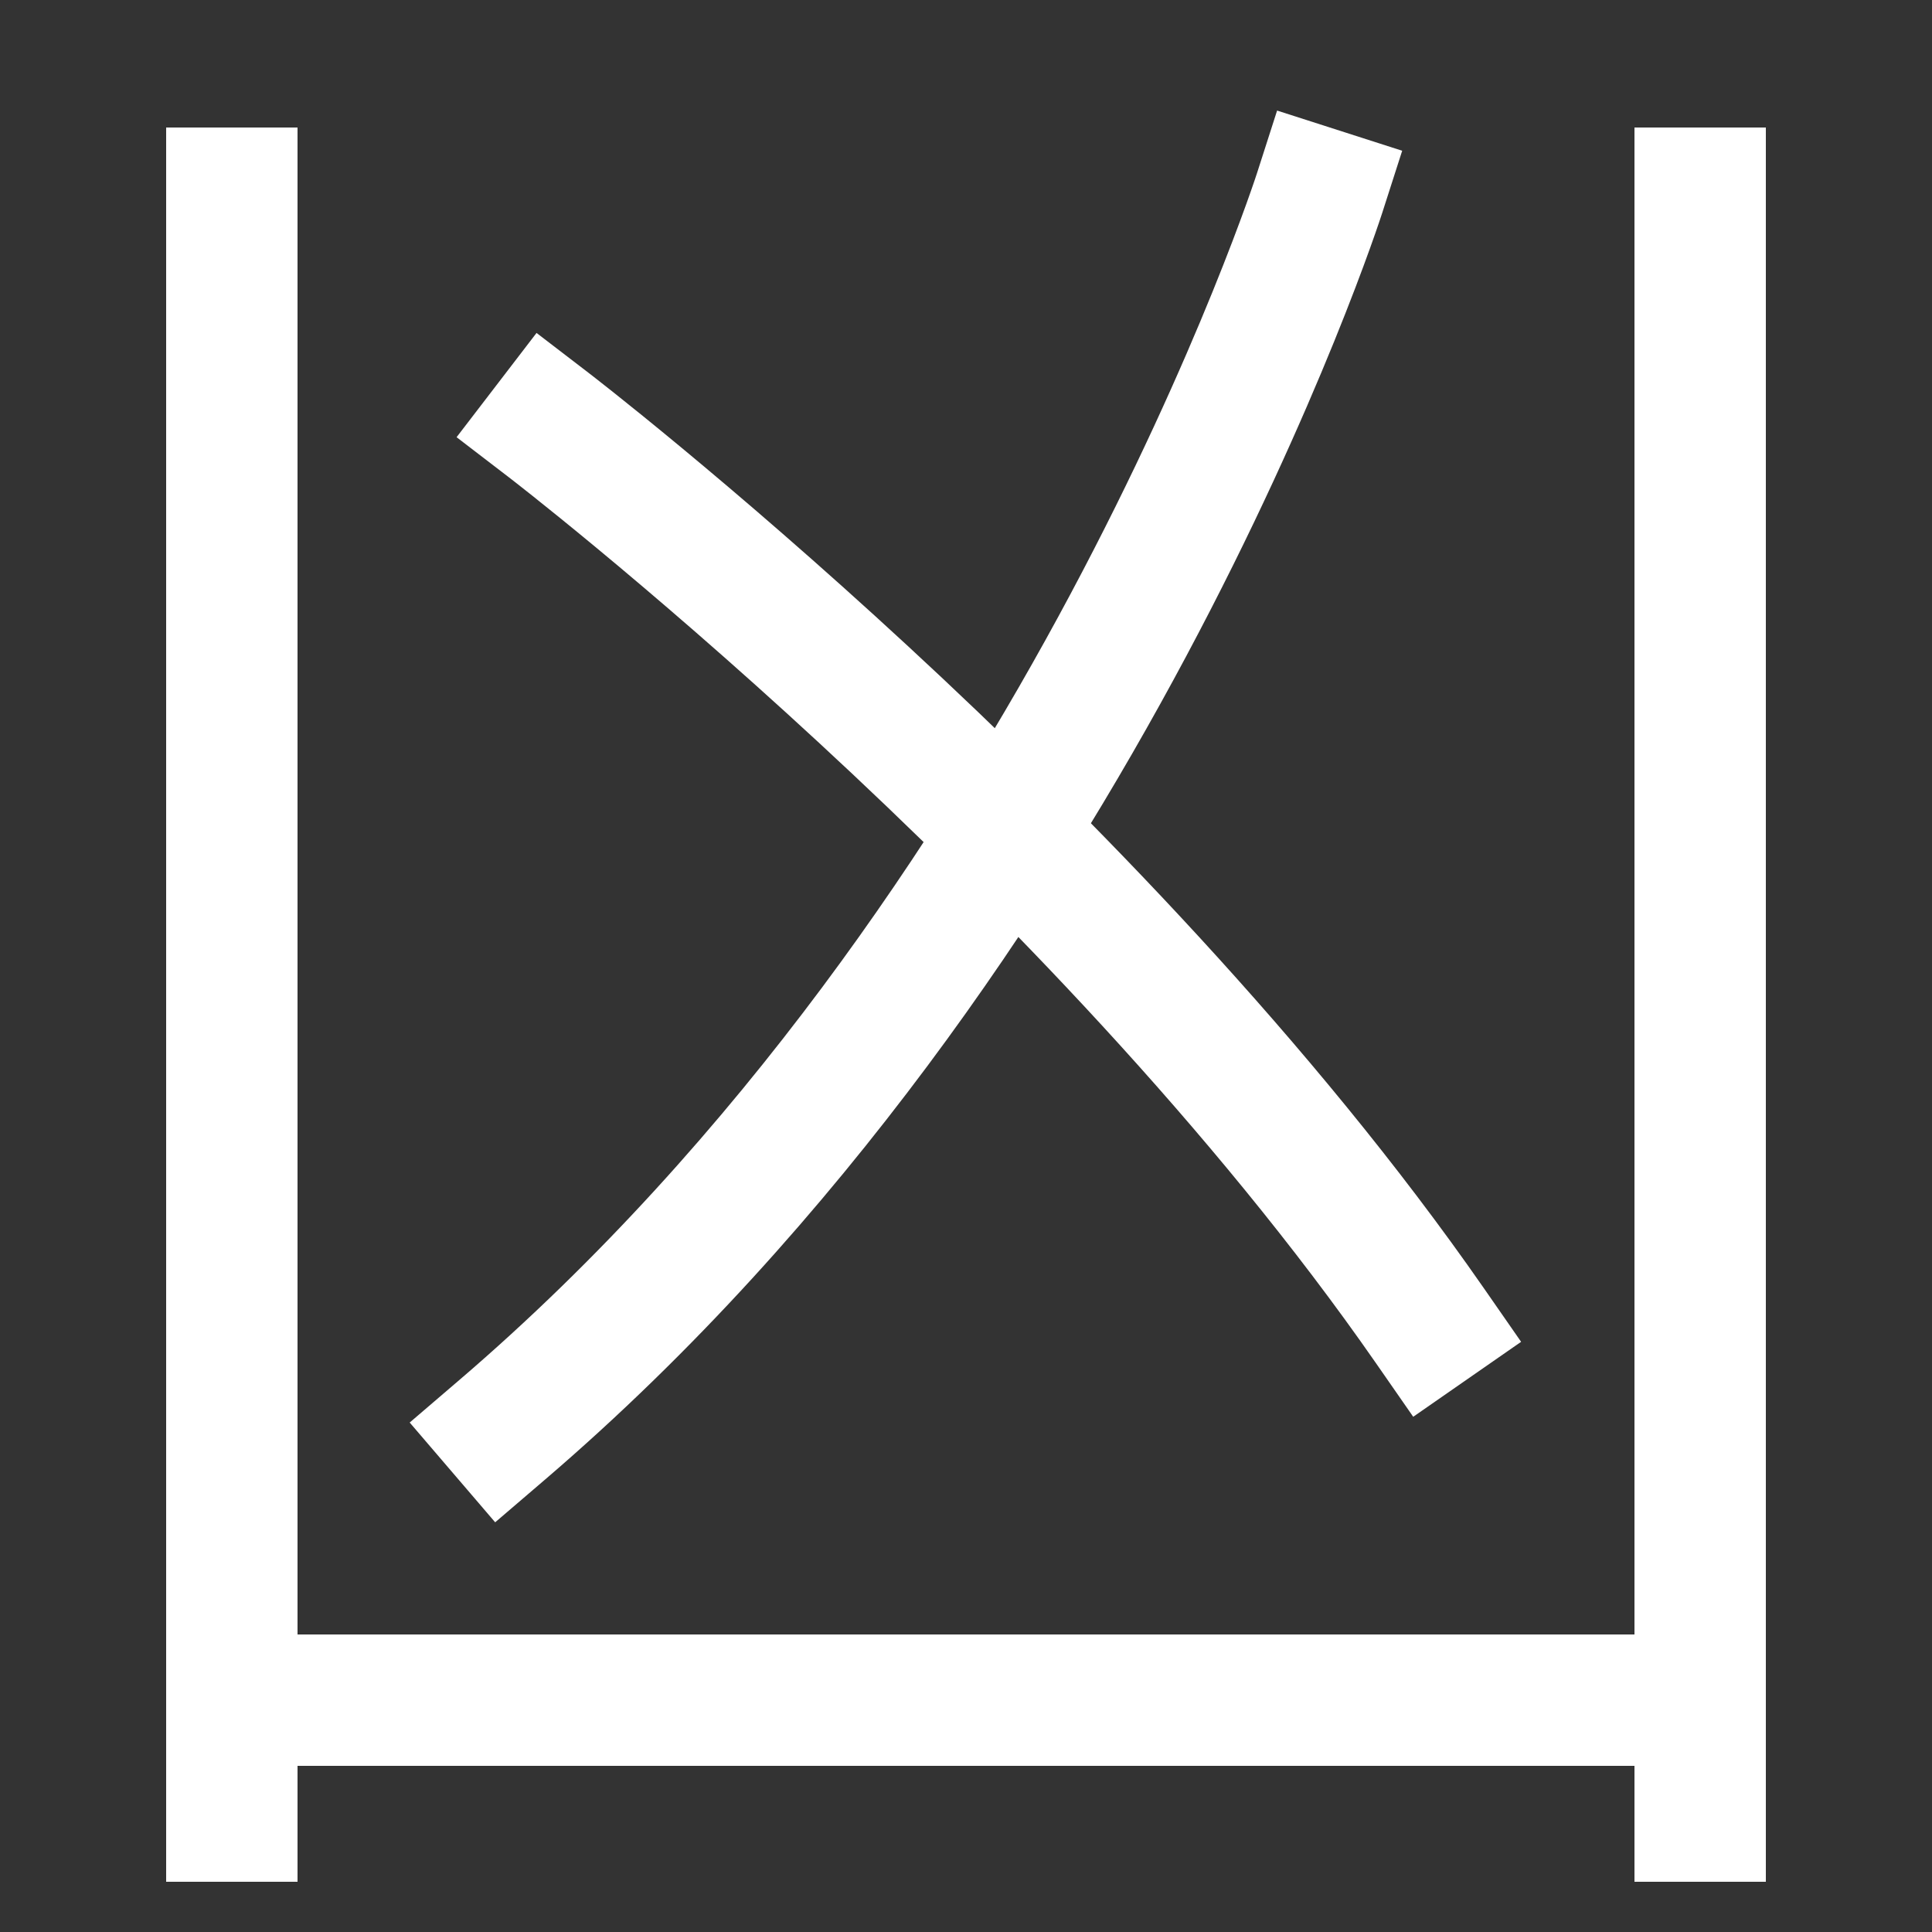 <svg xmlns="http://www.w3.org/2000/svg" xmlns:xlink="http://www.w3.org/1999/xlink" viewBox="0 0 1000 1000"><rect x="0" y="0" width="1000" height="1000" fill="#333333" stroke="none"/><defs><style>.a,.b{fill:none;}.b{stroke:#fff;stroke-linecap:square;stroke-miterlimit:2;stroke-width:68px;}.c{clip-path:url(#a);}</style><clipPath id="a"><rect class="a" x="120" y="660" width="760" height="442"/></clipPath></defs><title>treasure-chest</title><line class="b" x1="120" y1="100" x2="120" y2="940"/><line class="b" x1="880" y1="100" x2="880" y2="940"/><g class="c"><line class="b" x1="880" y1="880" x2="120" y2="880"/></g><path class="b" d="M740,686C567,437,284,220,284,220"/><path class="b" d="M260,740C560,483,683,100,683,100"/></svg>